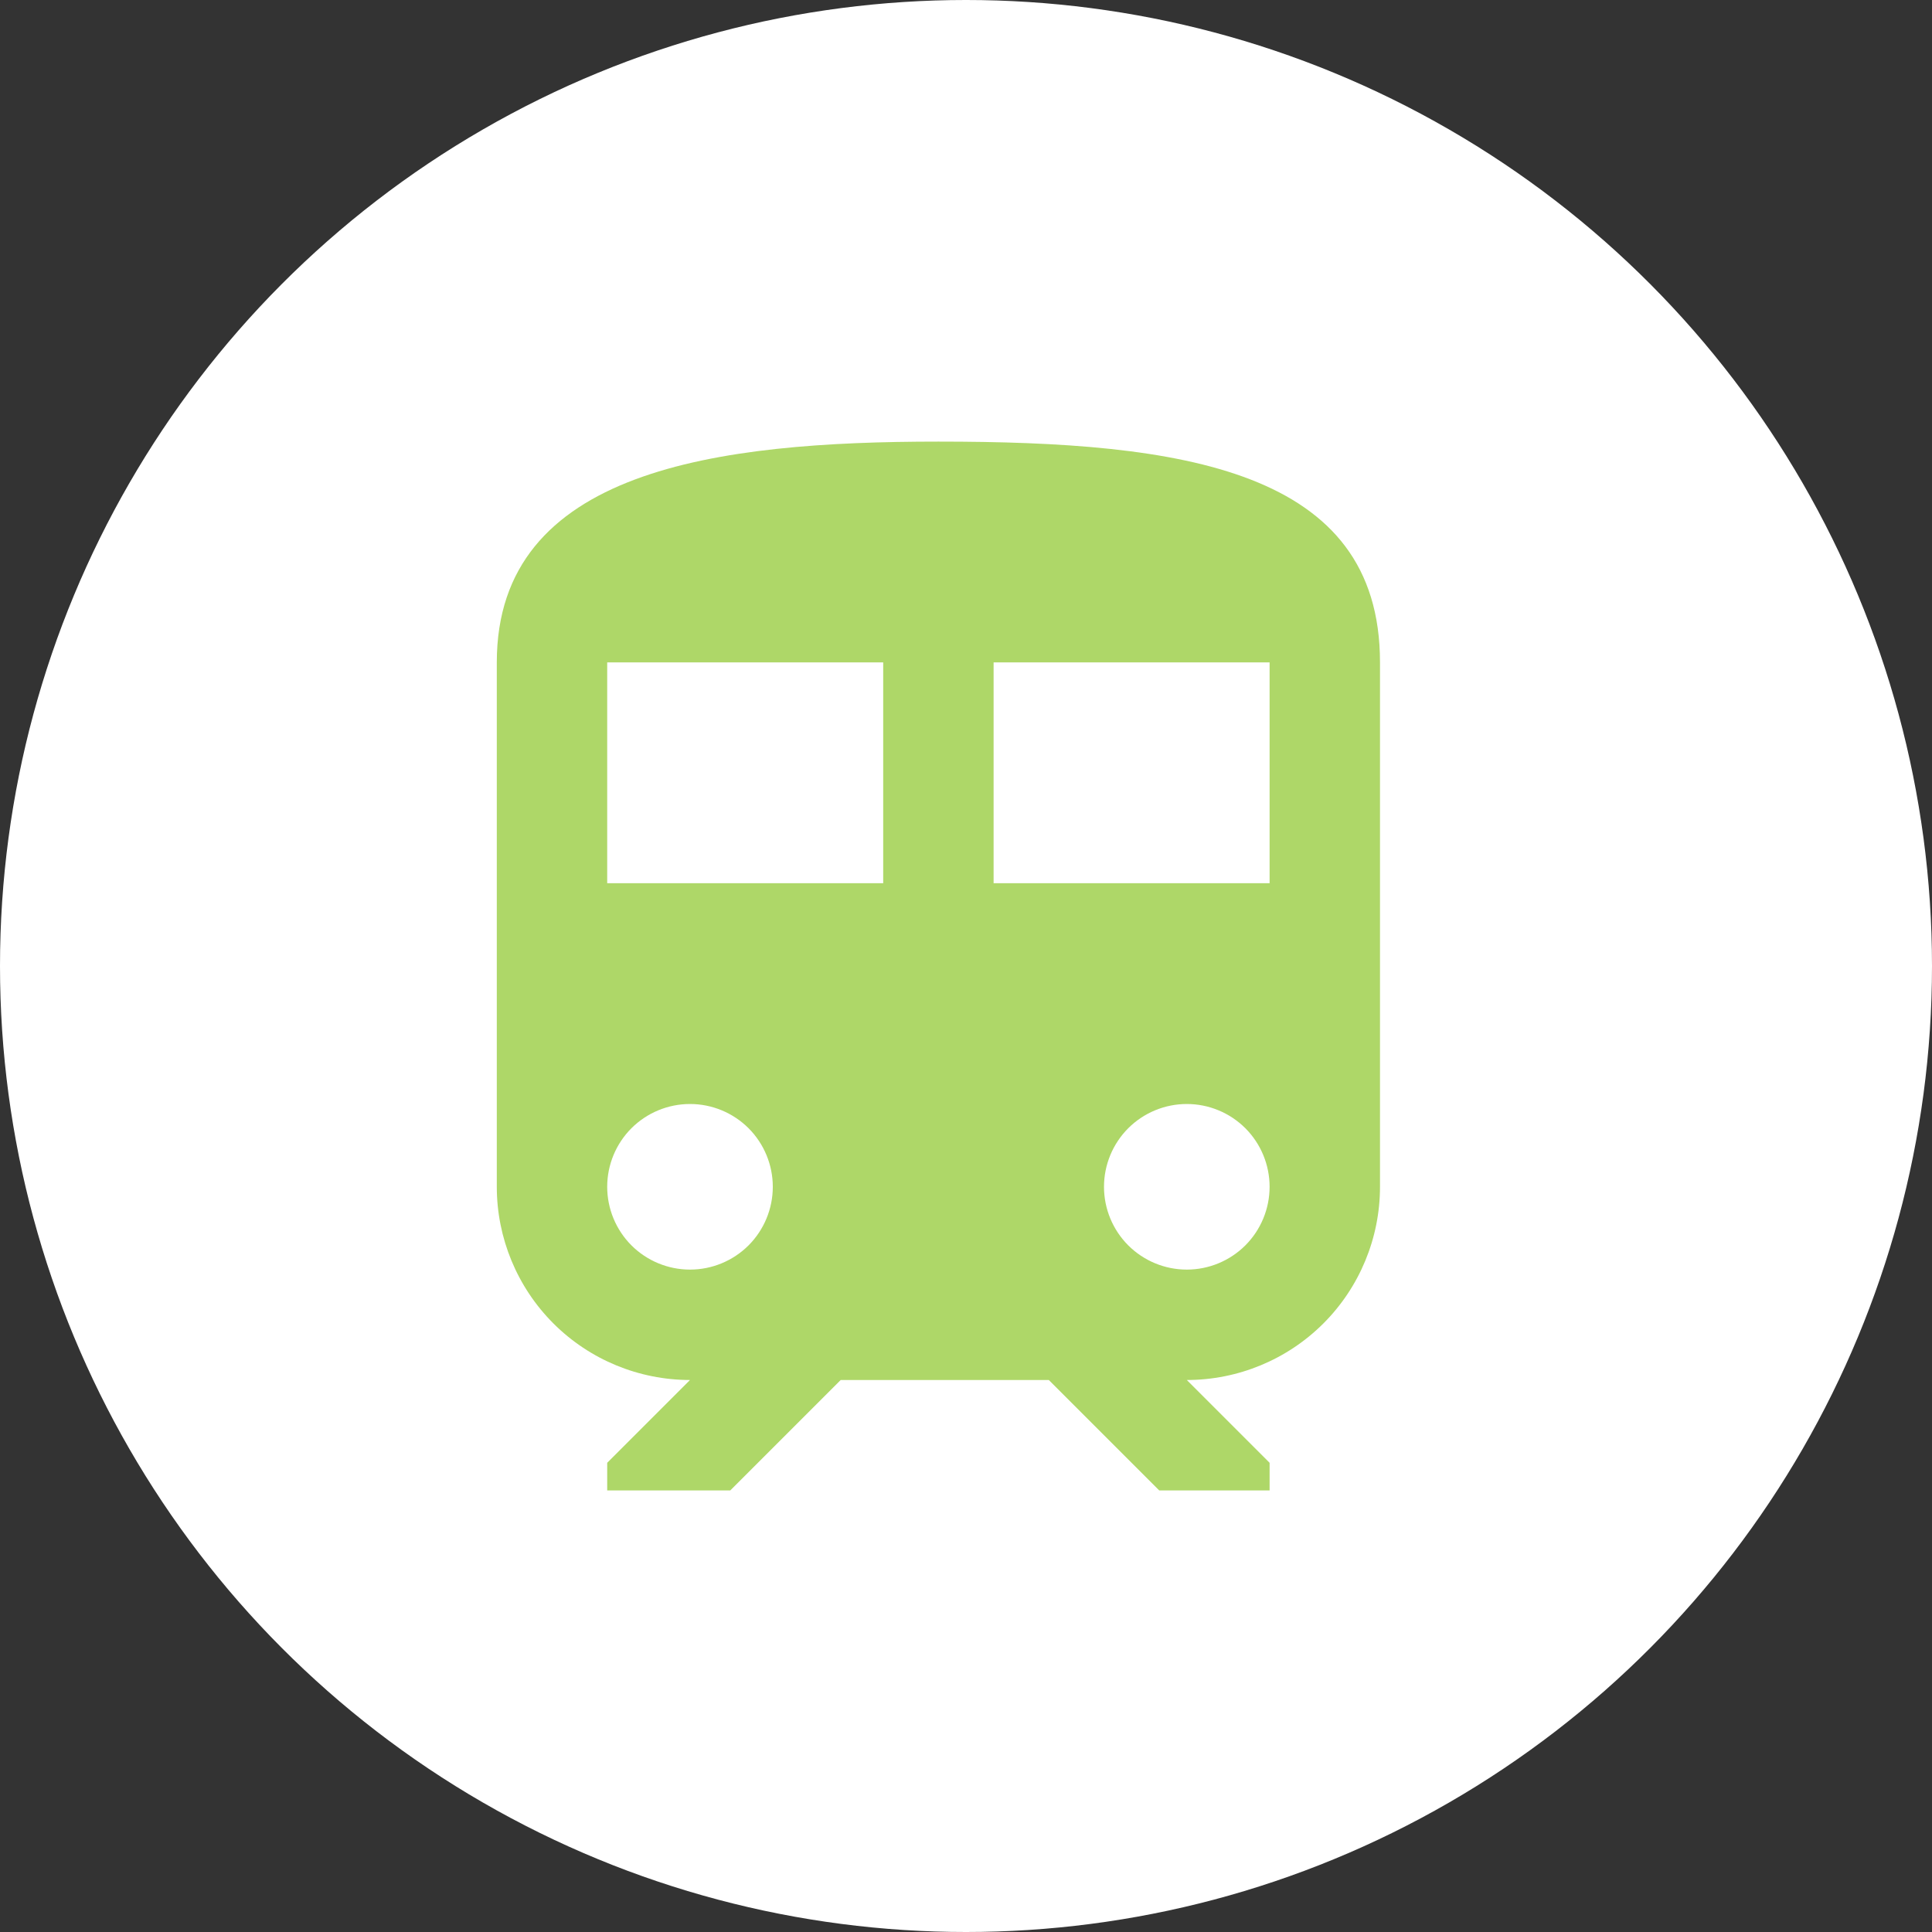 <svg width="35" height="35" viewBox="0 0 35 35" fill="none" xmlns="http://www.w3.org/2000/svg">
<rect x="0" y="0" width="35" height="35" fill="#333333" stroke="none"/>
<circle cx="17.5" cy="17.5" r="17.5" fill="white"/>
<path d="M17 8C13 8 9 8.5 9 12V21.5C9 22.428 9.369 23.319 10.025 23.975C10.681 24.631 11.572 25 12.5 25L11 26.5V27H13.23L15.23 25H19L21 27H23V26.5L21.5 25C22.428 25 23.319 24.631 23.975 23.975C24.631 23.319 25 22.428 25 21.5V12C25 8.5 21.42 8 17 8ZM12.5 23C12.102 23 11.721 22.842 11.439 22.561C11.158 22.279 11 21.898 11 21.5C11 21.102 11.158 20.721 11.439 20.439C11.721 20.158 12.102 20 12.5 20C12.898 20 13.279 20.158 13.561 20.439C13.842 20.721 14 21.102 14 21.5C14 21.898 13.842 22.279 13.561 22.561C13.279 22.842 12.898 23 12.5 23M16 16H11V12H16V16ZM18 16V12H23V16H18ZM21.5 23C21.102 23 20.721 22.842 20.439 22.561C20.158 22.279 20 21.898 20 21.5C20 21.102 20.158 20.721 20.439 20.439C20.721 20.158 21.102 20 21.5 20C21.898 20 22.279 20.158 22.561 20.439C22.842 20.721 23 21.102 23 21.5C23 21.898 22.842 22.279 22.561 22.561C22.279 22.842 21.898 23 21.5 23V23Z" fill="#AED768"/>
</svg>
